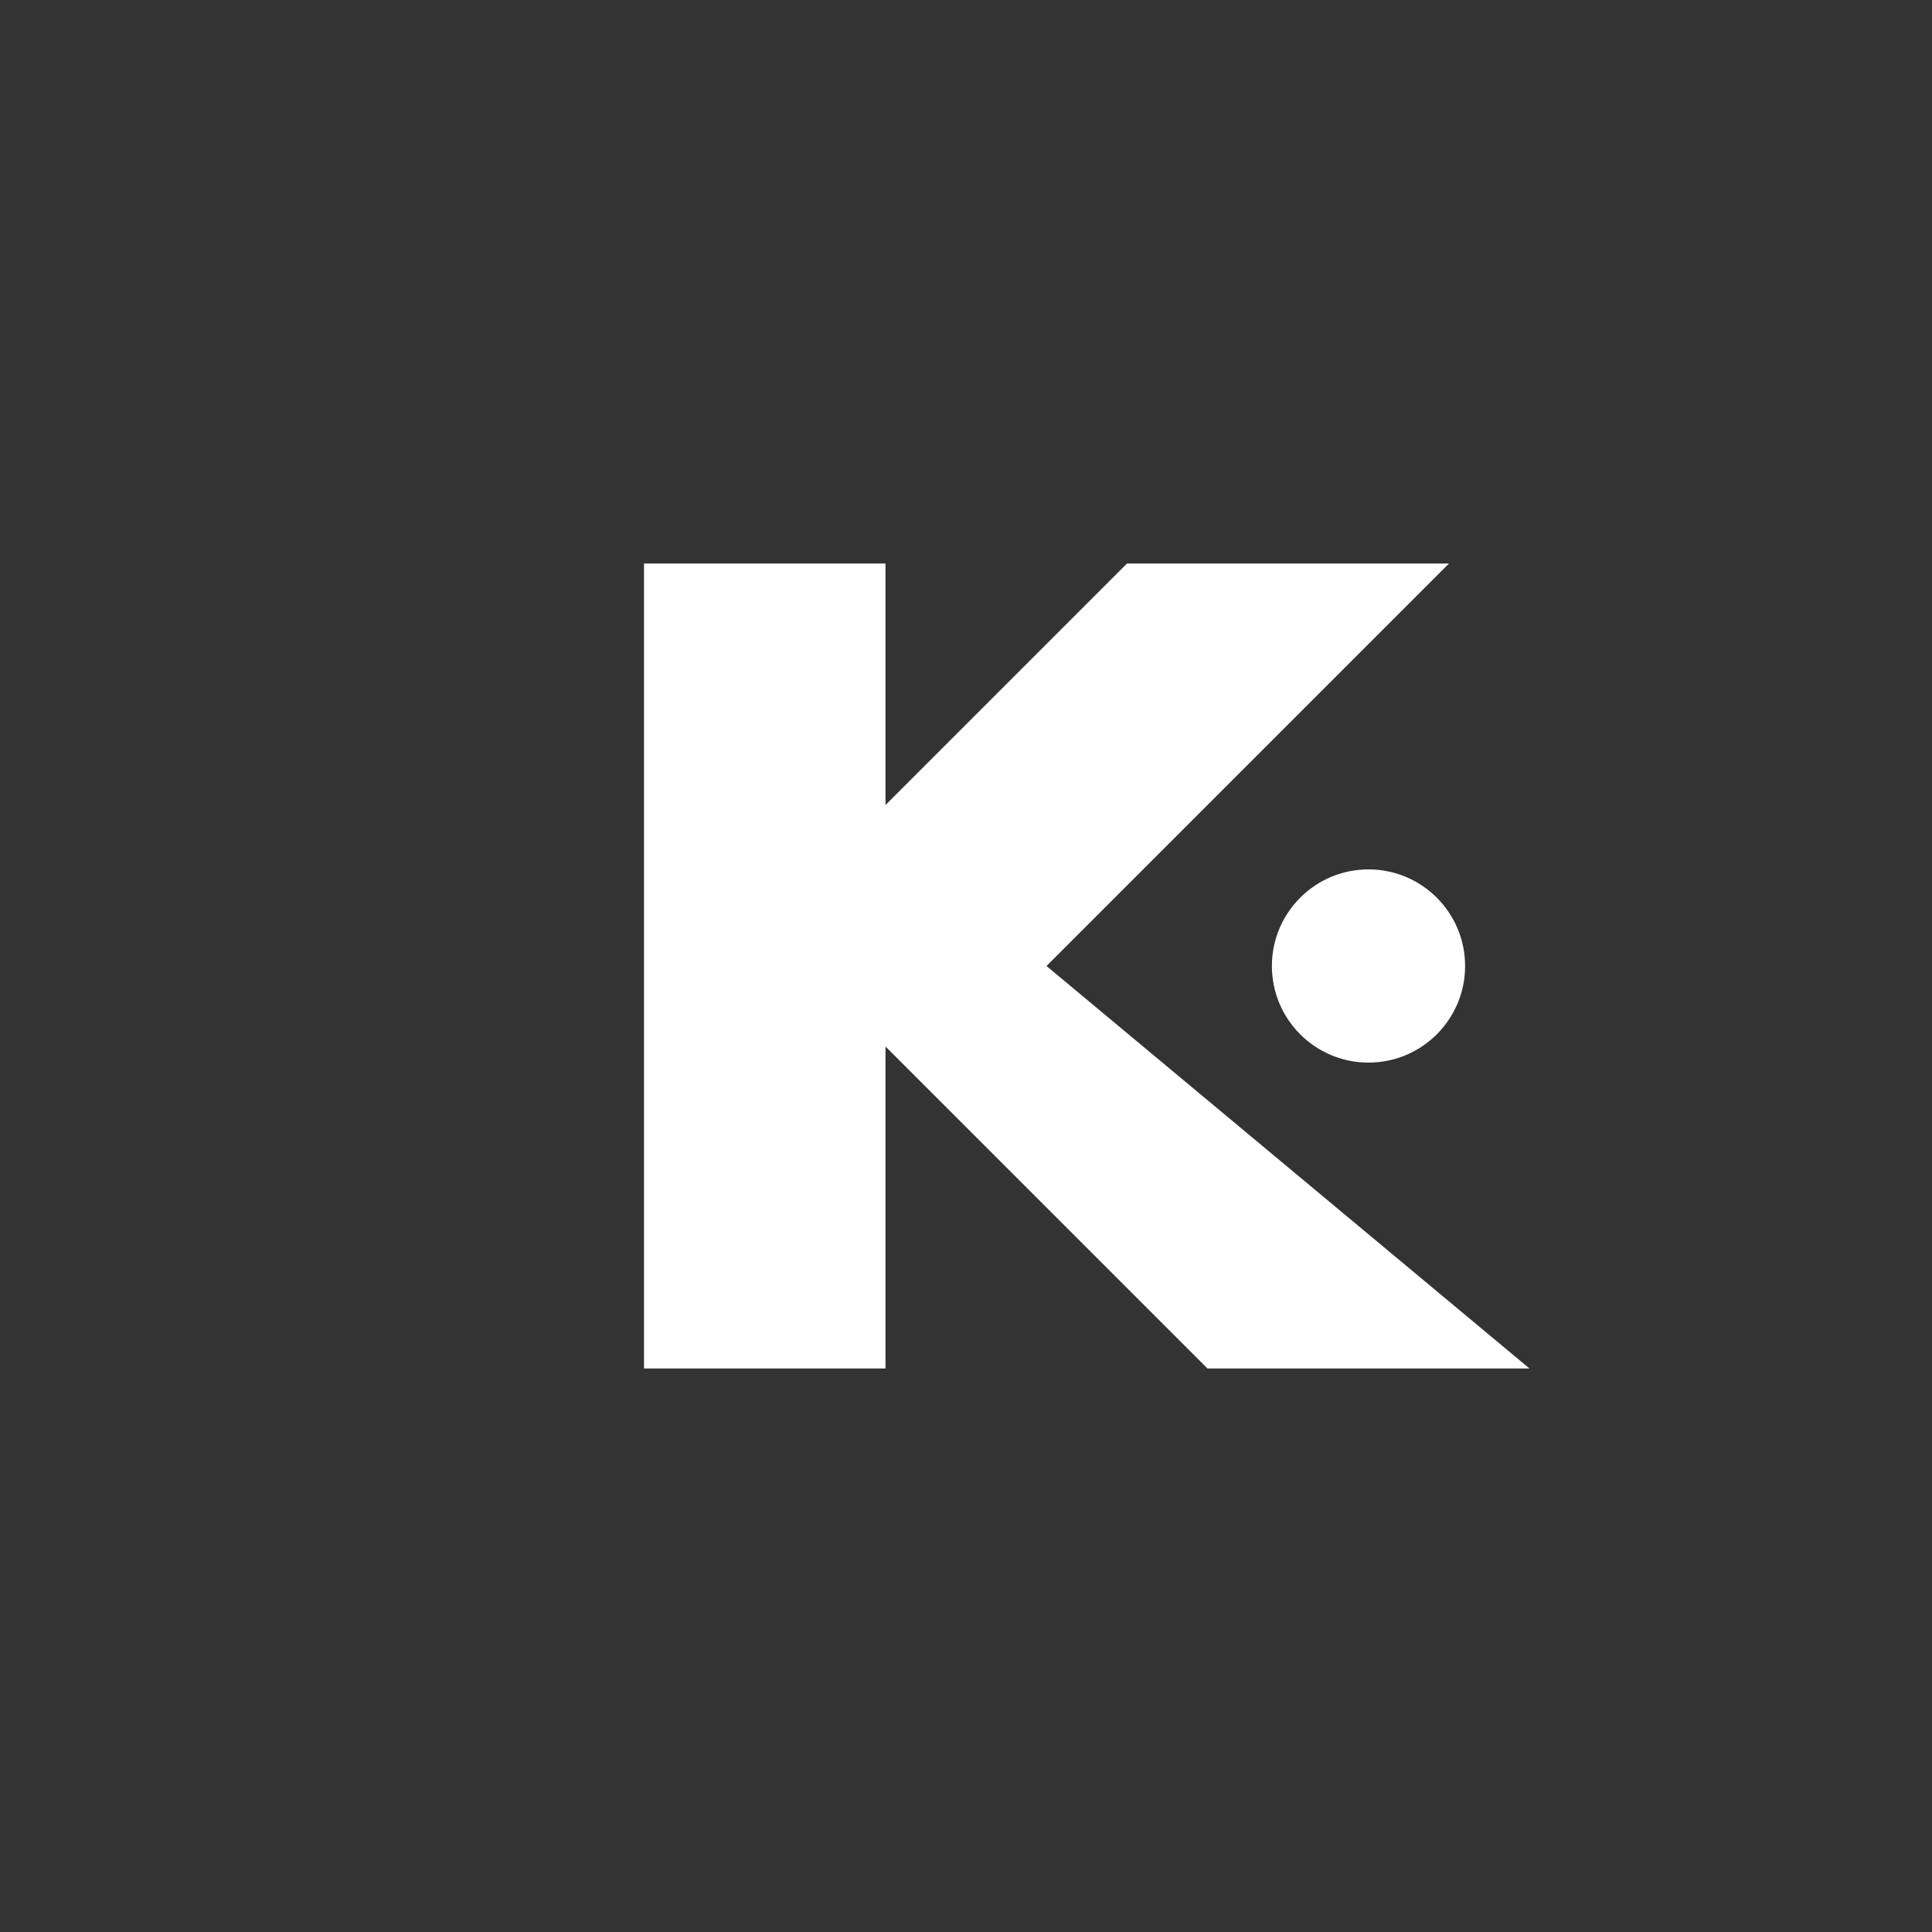 <svg width="120" height="120" viewBox="0 0 120 120" fill="none" xmlns="http://www.w3.org/2000/svg">
  <rect x="0" y="0" width="120" height="120" fill="#333333" stroke="none"/>
  <!-- Gradient background using transparent colors -->
  <defs>
    <linearGradient id="blueGradient" x1="0%" y1="0%" x2="100%" y2="100%">
      <stop offset="0%" stop-color="#2B6CB0" />
      <stop offset="100%" stop-color="#4299E1" />
    </linearGradient>
  </defs>
  
  <!-- Bold K -->
  <path d="M40 35 L40 85 L55 85 L55 65 L75 85 L95 85 L65 60 L90 35 L70 35 L55 50 L55 35 L40 35Z" fill="white" />
  
  <!-- Small quiz indicator dot -->
  <circle cx="85" cy="60" r="6" fill="white" />
</svg> 